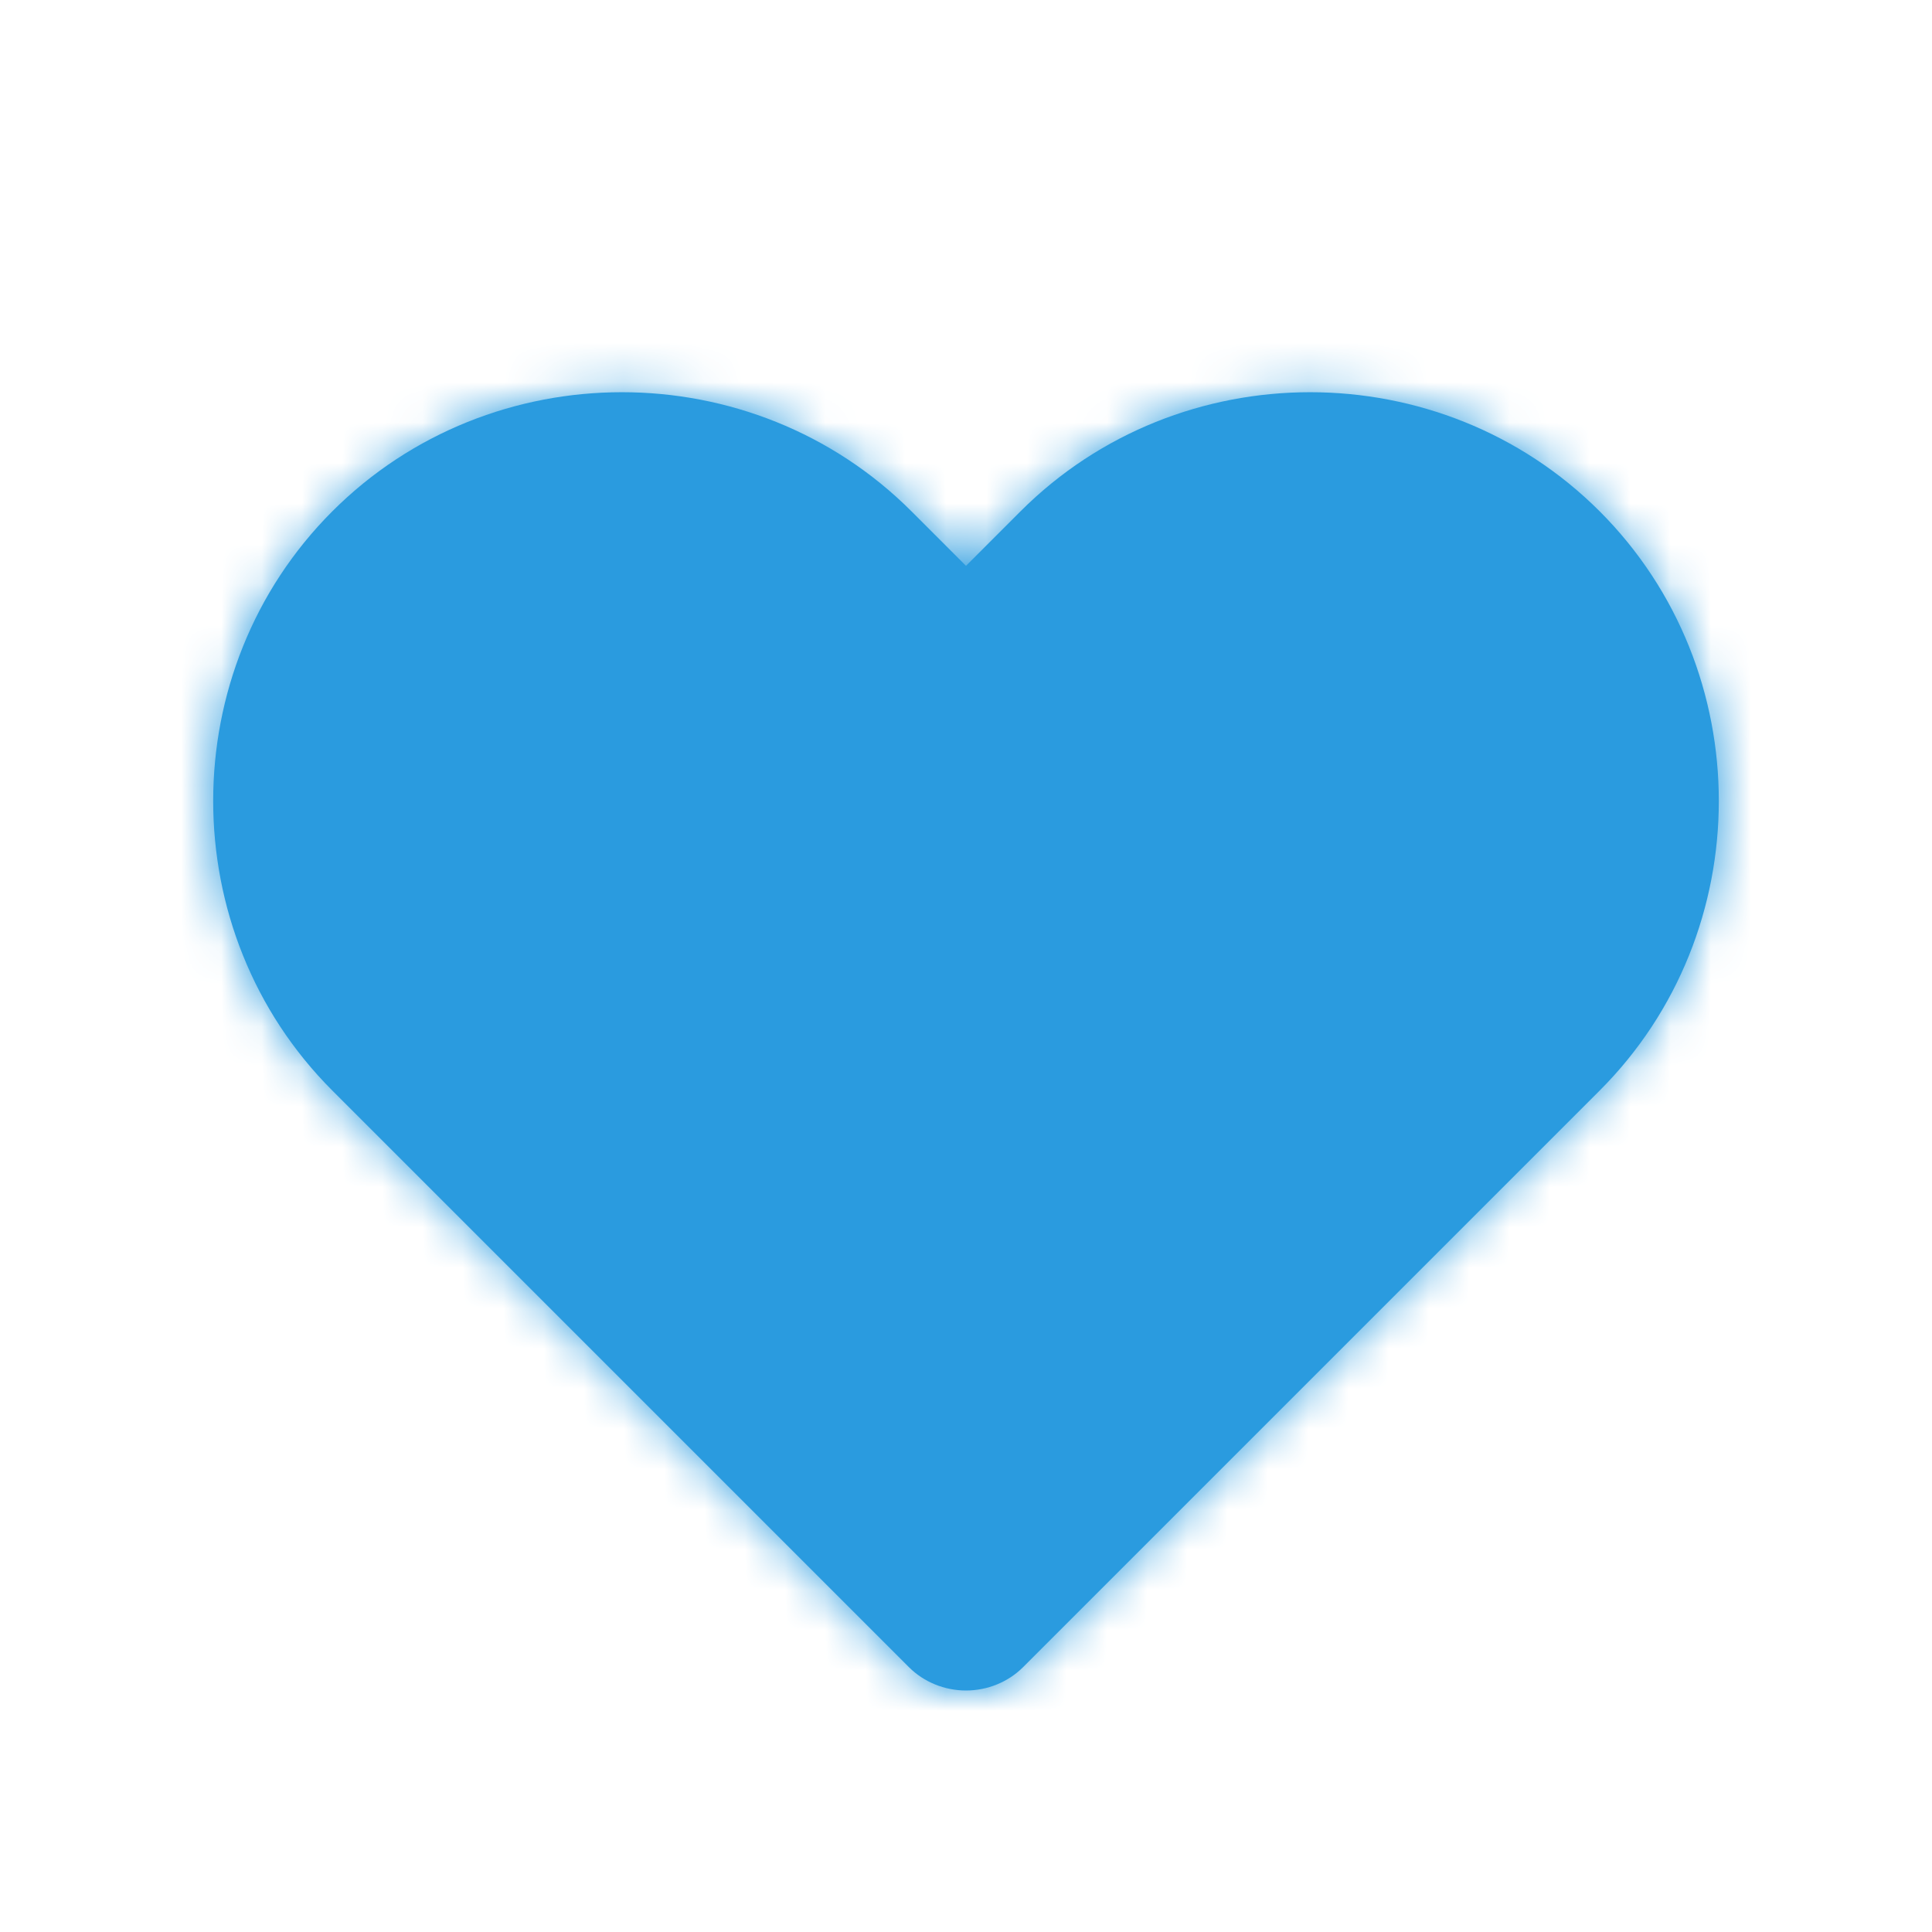 <svg width="48" height="48" viewBox="0 0 48 48" fill="none" xmlns="http://www.w3.org/2000/svg">
<path fill-rule="evenodd" clip-rule="evenodd" d="M24 42C23.468 42 22.952 41.79 22.584 41.422L8.256 27.094C4.31 23.148 4.31 16.65 8.256 12.704C12.202 8.758 18.7 8.758 22.646 12.704L24 14.058L25.354 12.704C29.3 8.758 35.798 8.758 39.744 12.704C43.69 16.65 43.69 23.148 39.744 27.094L25.416 41.422C25.048 41.79 24.532 42 24 42Z" fill="#2a9bdf"/>
<mask id="mask0" mask-type="alpha" maskUnits="userSpaceOnUse" x="5" y="9" width="38" height="33">
<path fill-rule="evenodd" clip-rule="evenodd" d="M24 42C23.468 42 22.952 41.79 22.584 41.422L8.256 27.094C4.31 23.148 4.31 16.65 8.256 12.704C12.202 8.758 18.7 8.758 22.646 12.704L24 14.058L25.354 12.704C29.3 8.758 35.798 8.758 39.744 12.704C43.69 16.65 43.69 23.148 39.744 27.094L25.416 41.422C25.048 41.79 24.532 42 24 42Z" fill="white"/>
</mask>
<g mask="url(#mask0)">
<rect width="48" height="48" fill="#2a9bdf"/>
</g>
</svg>
